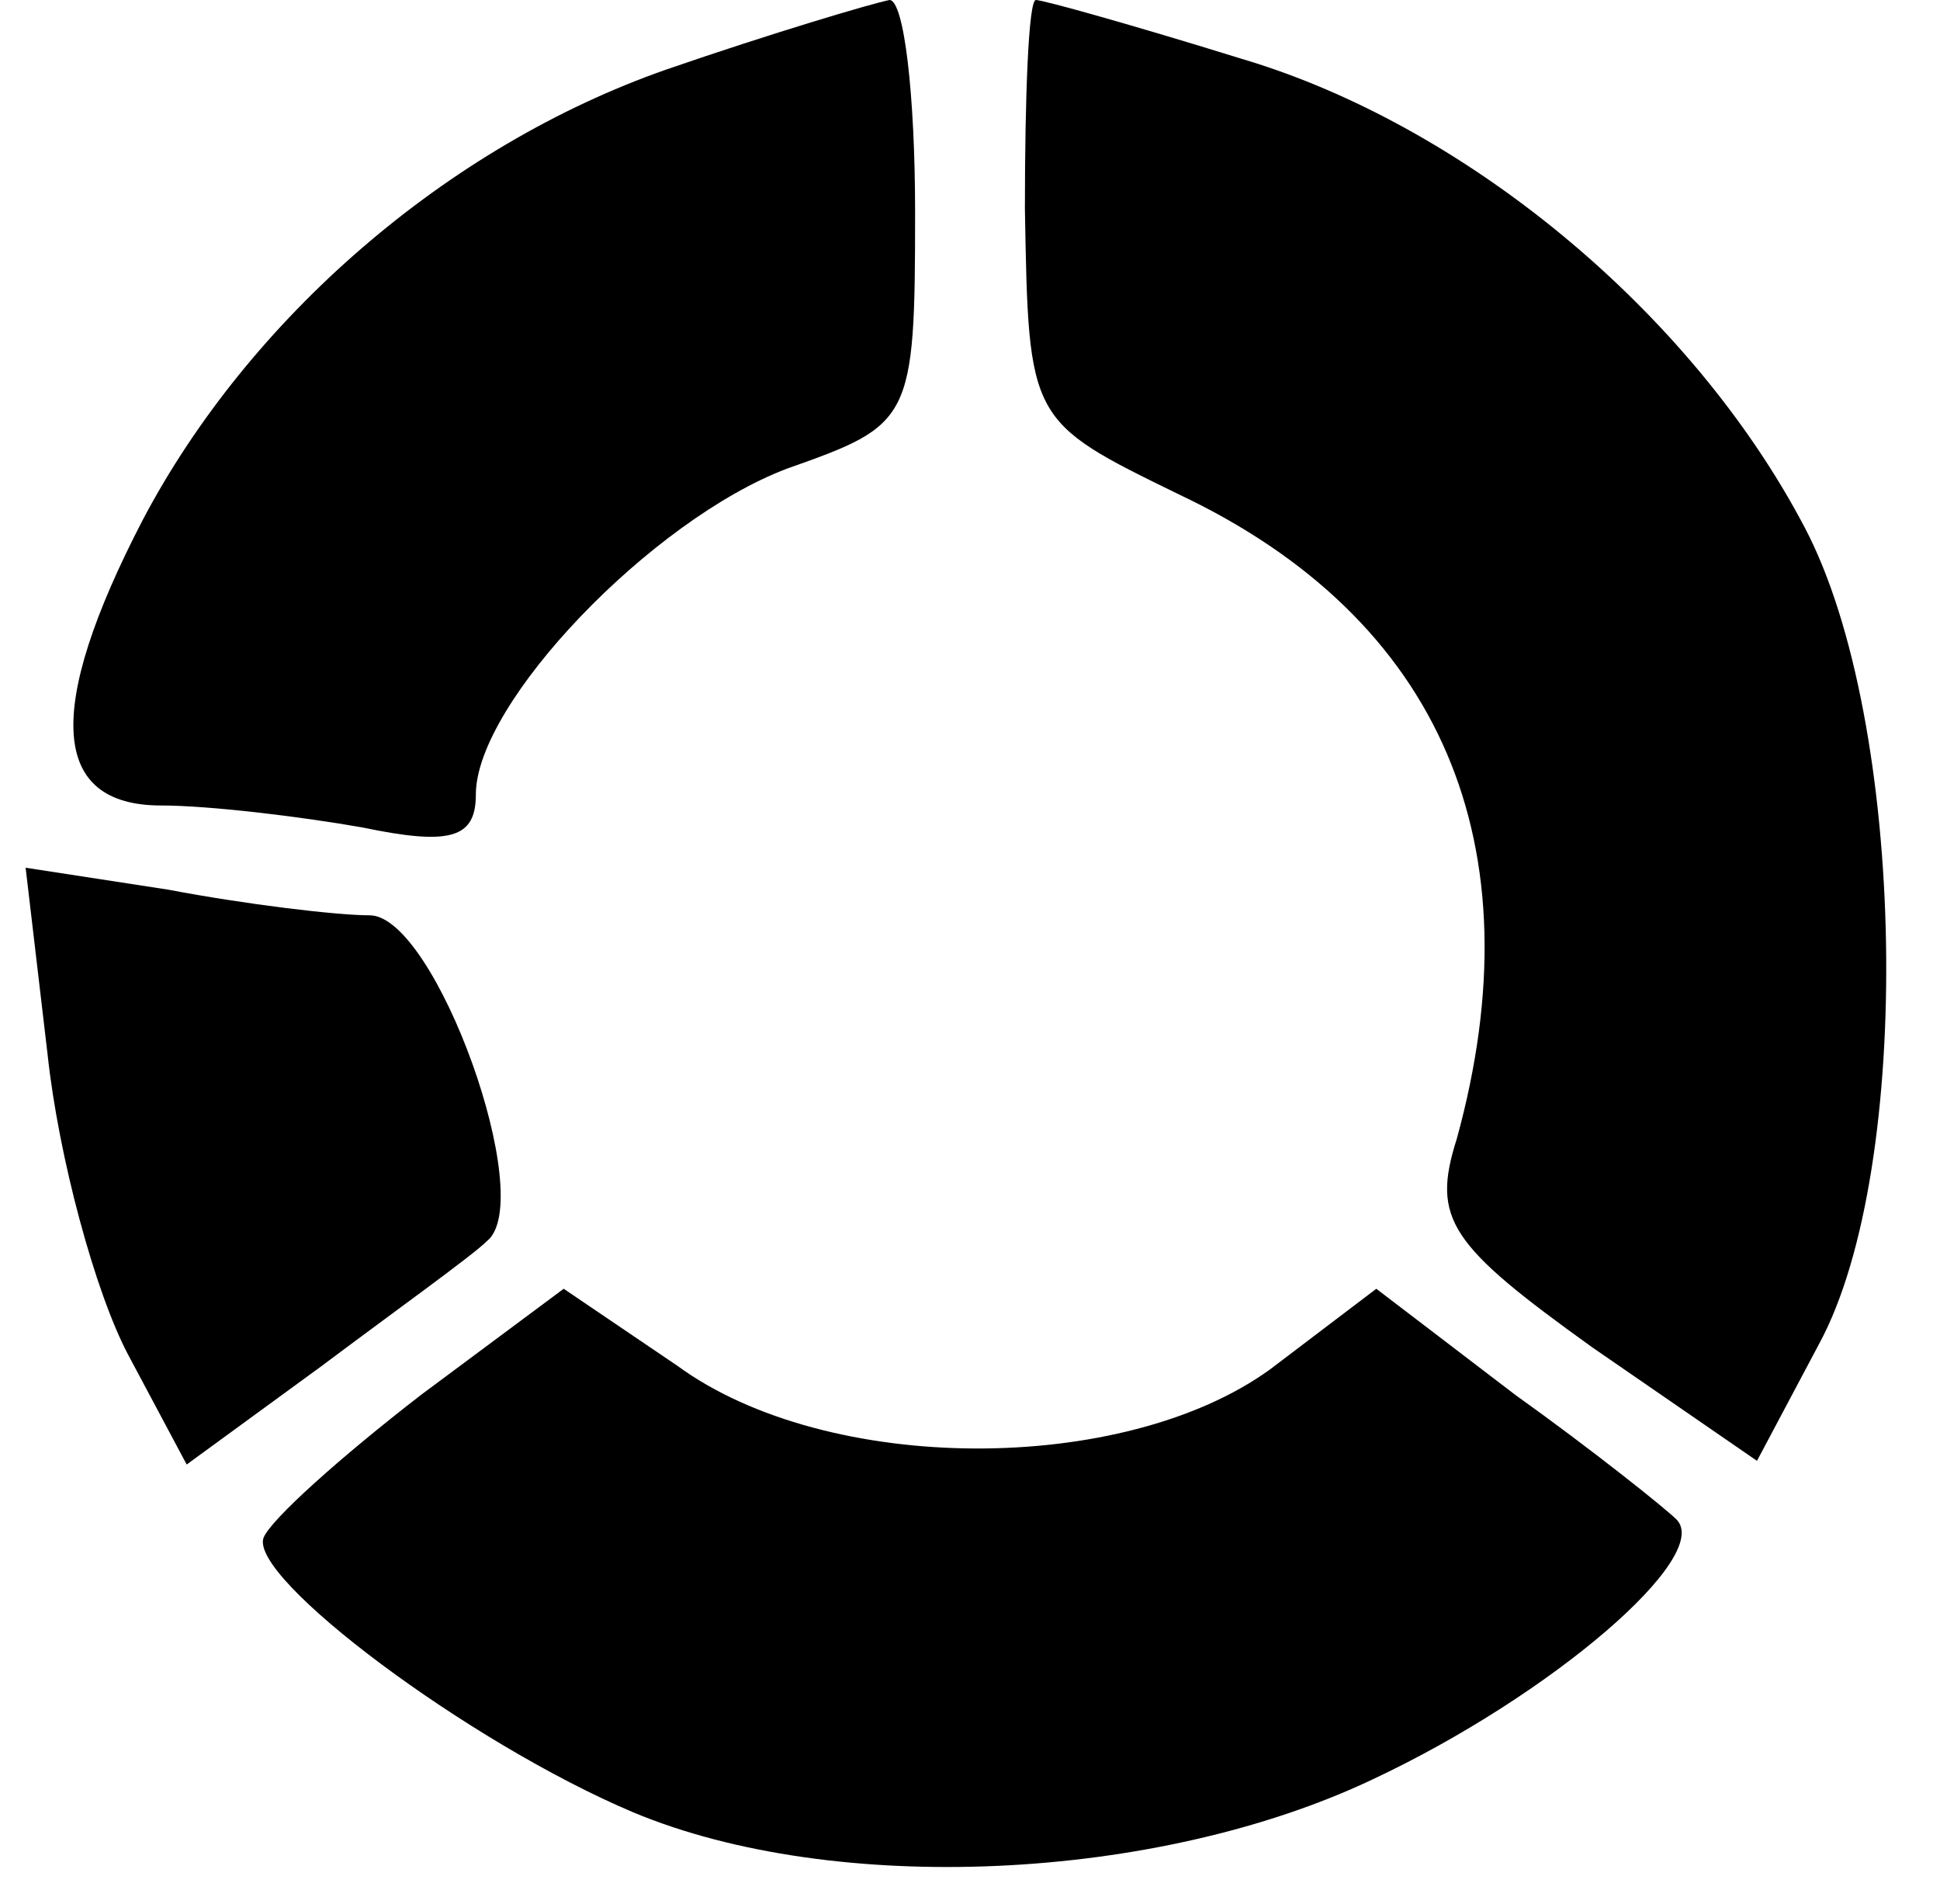 <?xml version="1.0" standalone="no"?>
<!DOCTYPE svg PUBLIC "-//W3C//DTD SVG 20010904//EN"
 "http://www.w3.org/TR/2001/REC-SVG-20010904/DTD/svg10.dtd">
<svg version="1.0" xmlns="http://www.w3.org/2000/svg"
 width="53pt" height="52pt" viewBox="0 0 53 52"
 preserveAspectRatio="xMidYMid meet">

<g transform="translate(0,52) scale(0.1,-0.1)"
fill="#000000" stroke="none">
<path d="M182 501 c-60 -21 -114 -68 -143 -123 -27 -52 -25 -78 5 -78 13 0 38
-3 55 -6 24 -5 31 -3 31 9 0 25 48 75 85 89 34 12 35 13 35 70 0 32 -3 58 -7
58 -5 -1 -32 -9 -61 -19z"/>
<path d="M280 463 c1 -58 1 -58 42 -78 72 -34 98 -96 76 -176 -7 -22 -2 -29
37 -57 l45 -31 17 32 c26 48 24 170 -4 223 -31 59 -93 110 -154 128 -29 9 -54
16 -56 16 -2 0 -3 -26 -3 -57z"/>
<path d="M13 232 c3 -28 13 -65 22 -82 l16 -30 37 27 c20 15 41 30 45 34 14
11 -14 89 -32 89 -9 0 -34 3 -55 7 l-39 6 6 -51z"/>
<path d="M115 139 c-22 -17 -41 -34 -43 -39 -4 -11 56 -56 101 -75 55 -23 143
-19 202 9 49 23 93 61 83 71 -3 3 -23 19 -44 34 l-38 29 -29 -22 c-40 -29
-121 -29 -162 1 l-31 21 -39 -29z"/>
</g>
</svg>
